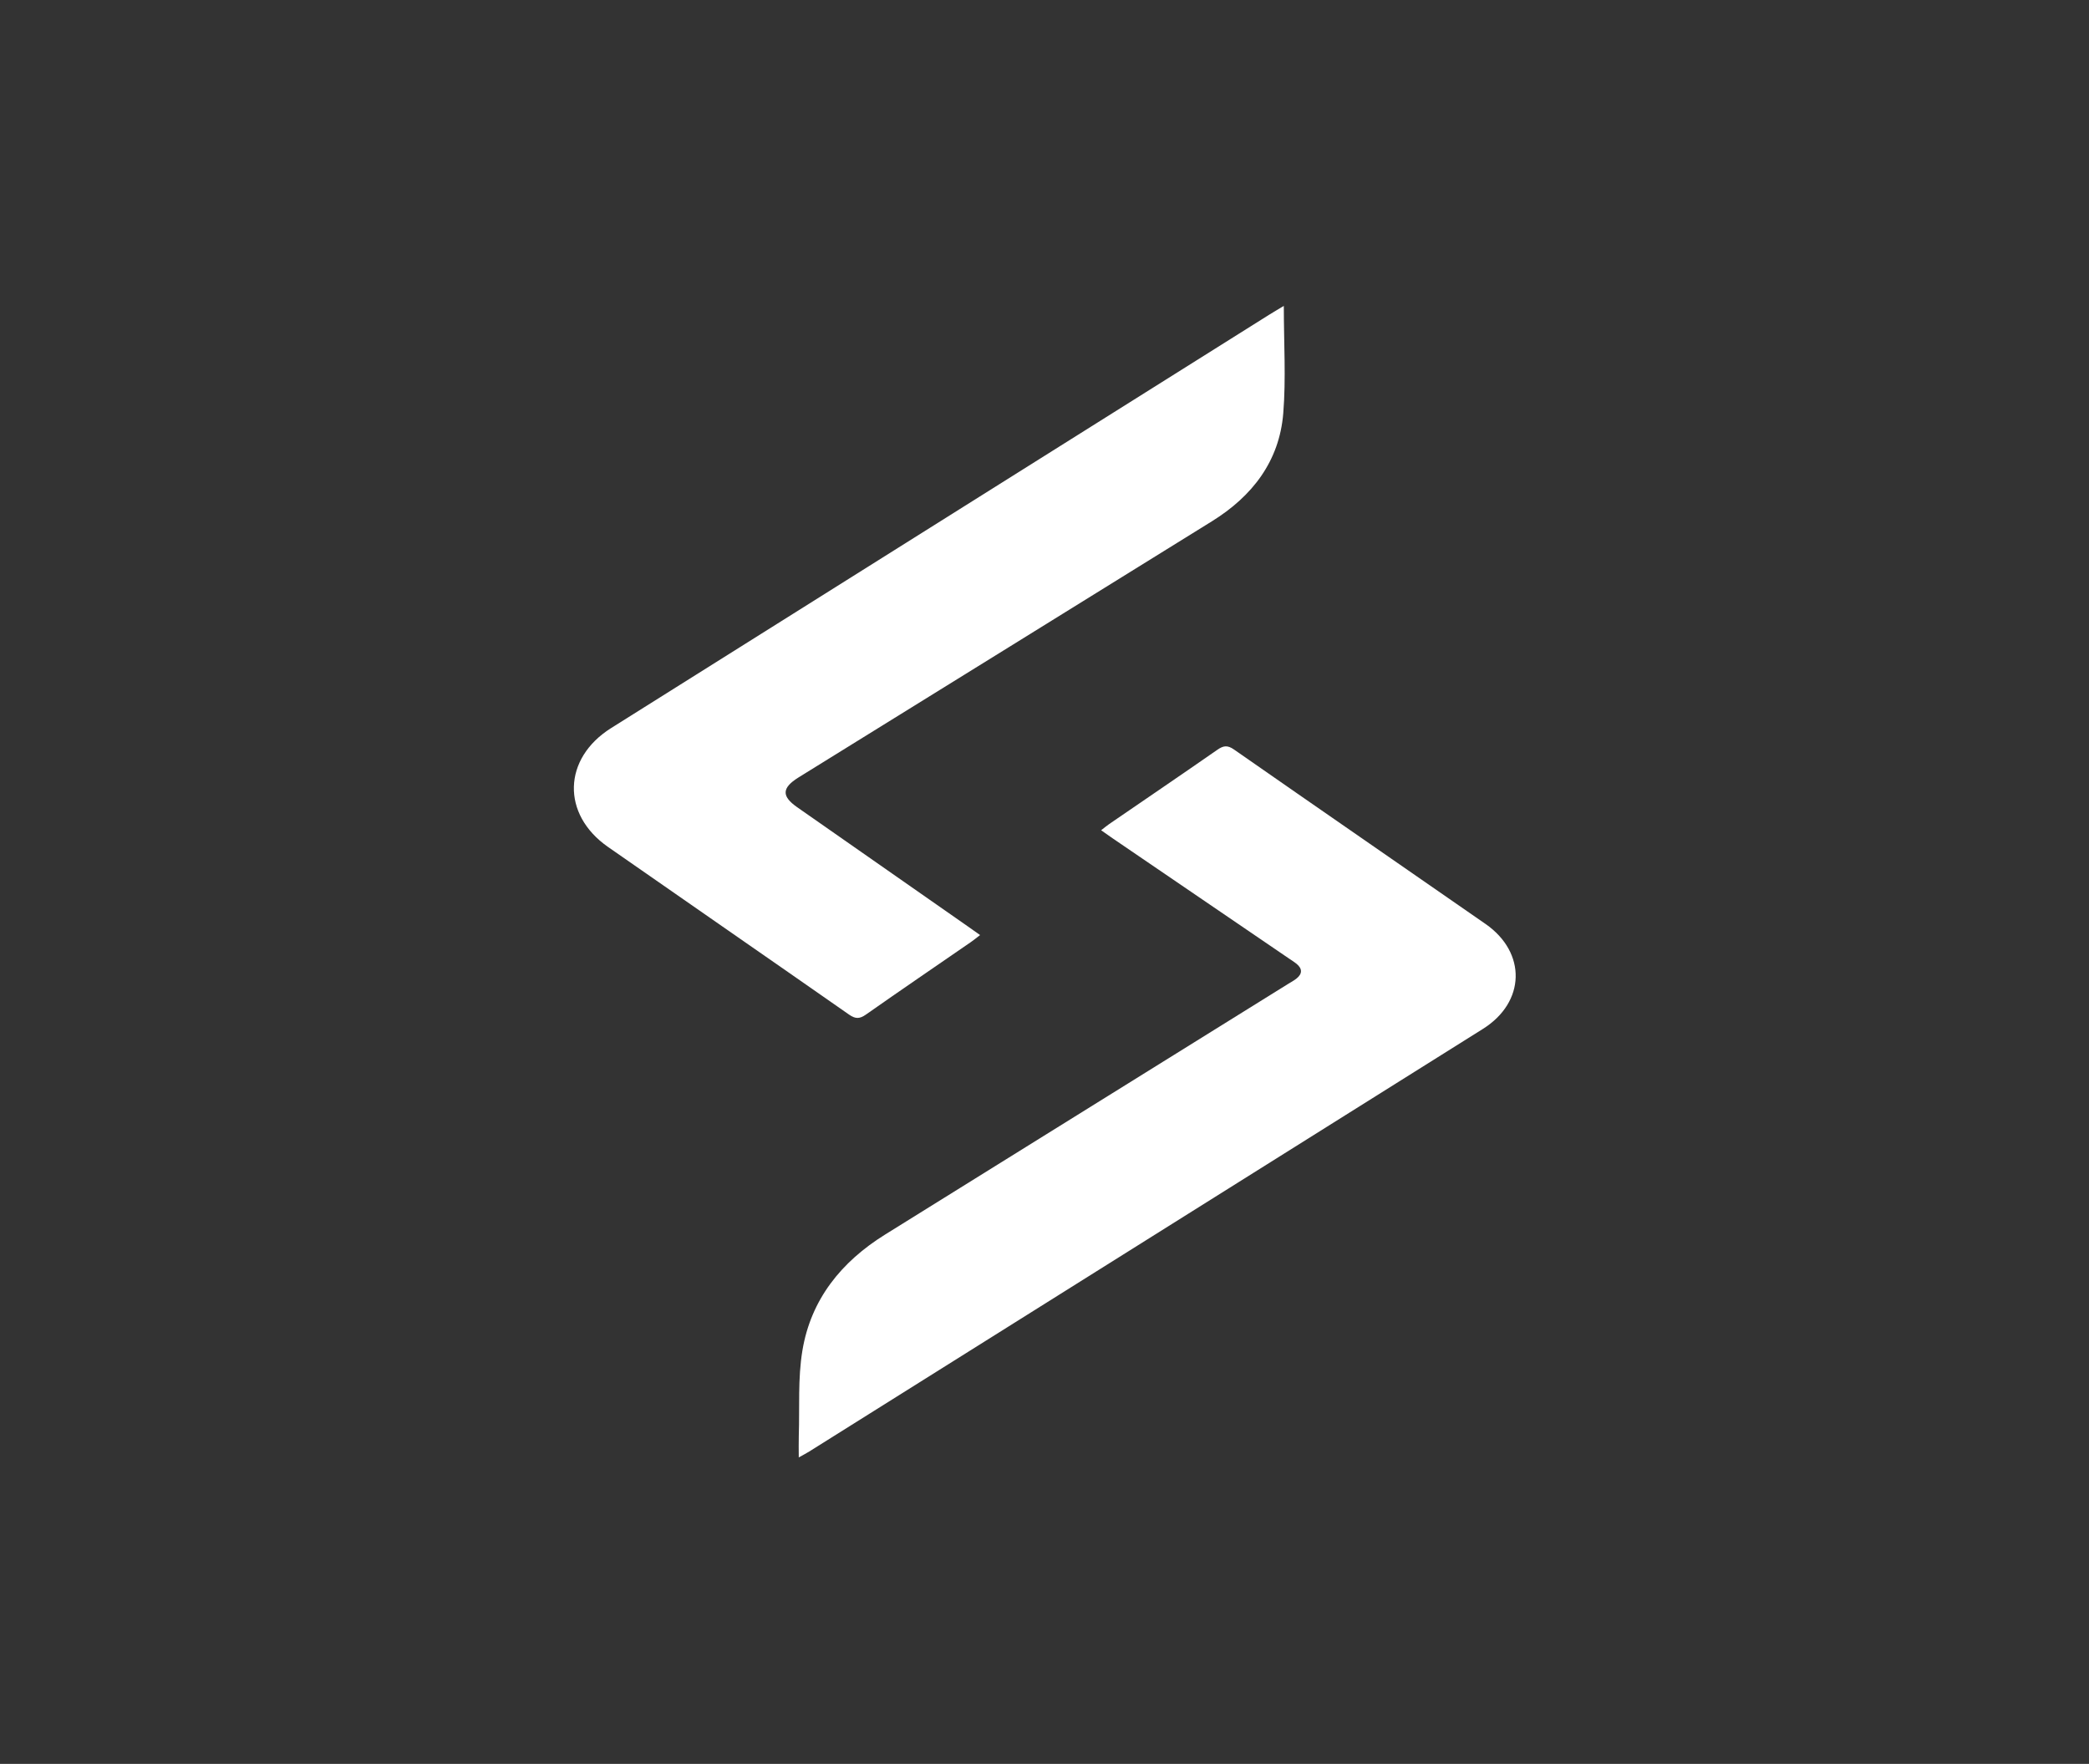 <svg width="3906" height="3298" viewBox="0 0 3906 3298" fill="none" xmlns="http://www.w3.org/2000/svg">
<rect x="0" y="0" width="3906" height="3298" fill="#333333" stroke="none"/>
<g clip-path="url(#clip0_2_106)">
<path d="M2400.46 572C2400.46 641.959 2404.68 707.733 2399.44 772.704C2392.17 862.572 2341.37 927.924 2266.1 974.633C2013.07 1131.67 1759.87 1288.33 1506.71 1445.15C1501.93 1448.11 1497.11 1451.07 1492.34 1454.07C1461.82 1473.31 1461.19 1488.78 1490.48 1509.24C1596.65 1583.47 1702.9 1657.57 1809.1 1731.75C1815.99 1736.57 1822.84 1741.43 1832.56 1748.32C1825.76 1753.52 1820.77 1757.71 1815.4 1761.39C1749.89 1806.53 1684.17 1851.34 1619.05 1897.03C1607.3 1905.28 1599.43 1905.32 1587.56 1897.03C1437.52 1792.2 1286.89 1688.17 1136.73 1583.47C1049.33 1522.51 1052.37 1418.02 1142.65 1361.33C1552.78 1103.69 1962.9 846.087 2373.07 588.486C2381.23 583.371 2389.6 578.552 2400.46 572Z" fill="white"/>
<path d="M2058.89 1552.35C2065.35 1547.37 2069.54 1543.77 2074.06 1540.69C2141.43 1494.48 2209.01 1448.62 2276.04 1402C2287.36 1394.09 2294.93 1392.78 2307.23 1401.32C2463.73 1510.42 2620.87 1618.68 2777.58 1727.53C2854.75 1781.13 2852.47 1873.74 2772.8 1923.75C2353 2187.23 1933.11 2450.53 1513.22 2713.88C1507.98 2717.18 1502.49 2719.97 1493.53 2725C1493.53 2709.74 1493.19 2697.44 1493.57 2685.18C1495.3 2631.79 1491.62 2577.43 1500.33 2525.18C1516.22 2429.48 1573.11 2359.23 1654.76 2308.42C1905.85 2152.27 2156.94 1996.12 2408.03 1839.97C2413.39 1836.63 2419.1 1833.67 2424.04 1829.74C2435.54 1820.65 2435.24 1810.97 2424 1801.84C2419.65 1798.29 2414.79 1795.37 2410.14 1792.2C2300.17 1717.25 2190.24 1642.31 2080.27 1567.36C2073.93 1563.05 2067.68 1558.53 2058.89 1552.35Z" fill="white"/>
</g>
<defs>
<clipPath id="clip0_2_106">
<rect width="1761" height="2153" fill="white" transform="translate(1073 572)"/>
</clipPath>
</defs>
</svg>
